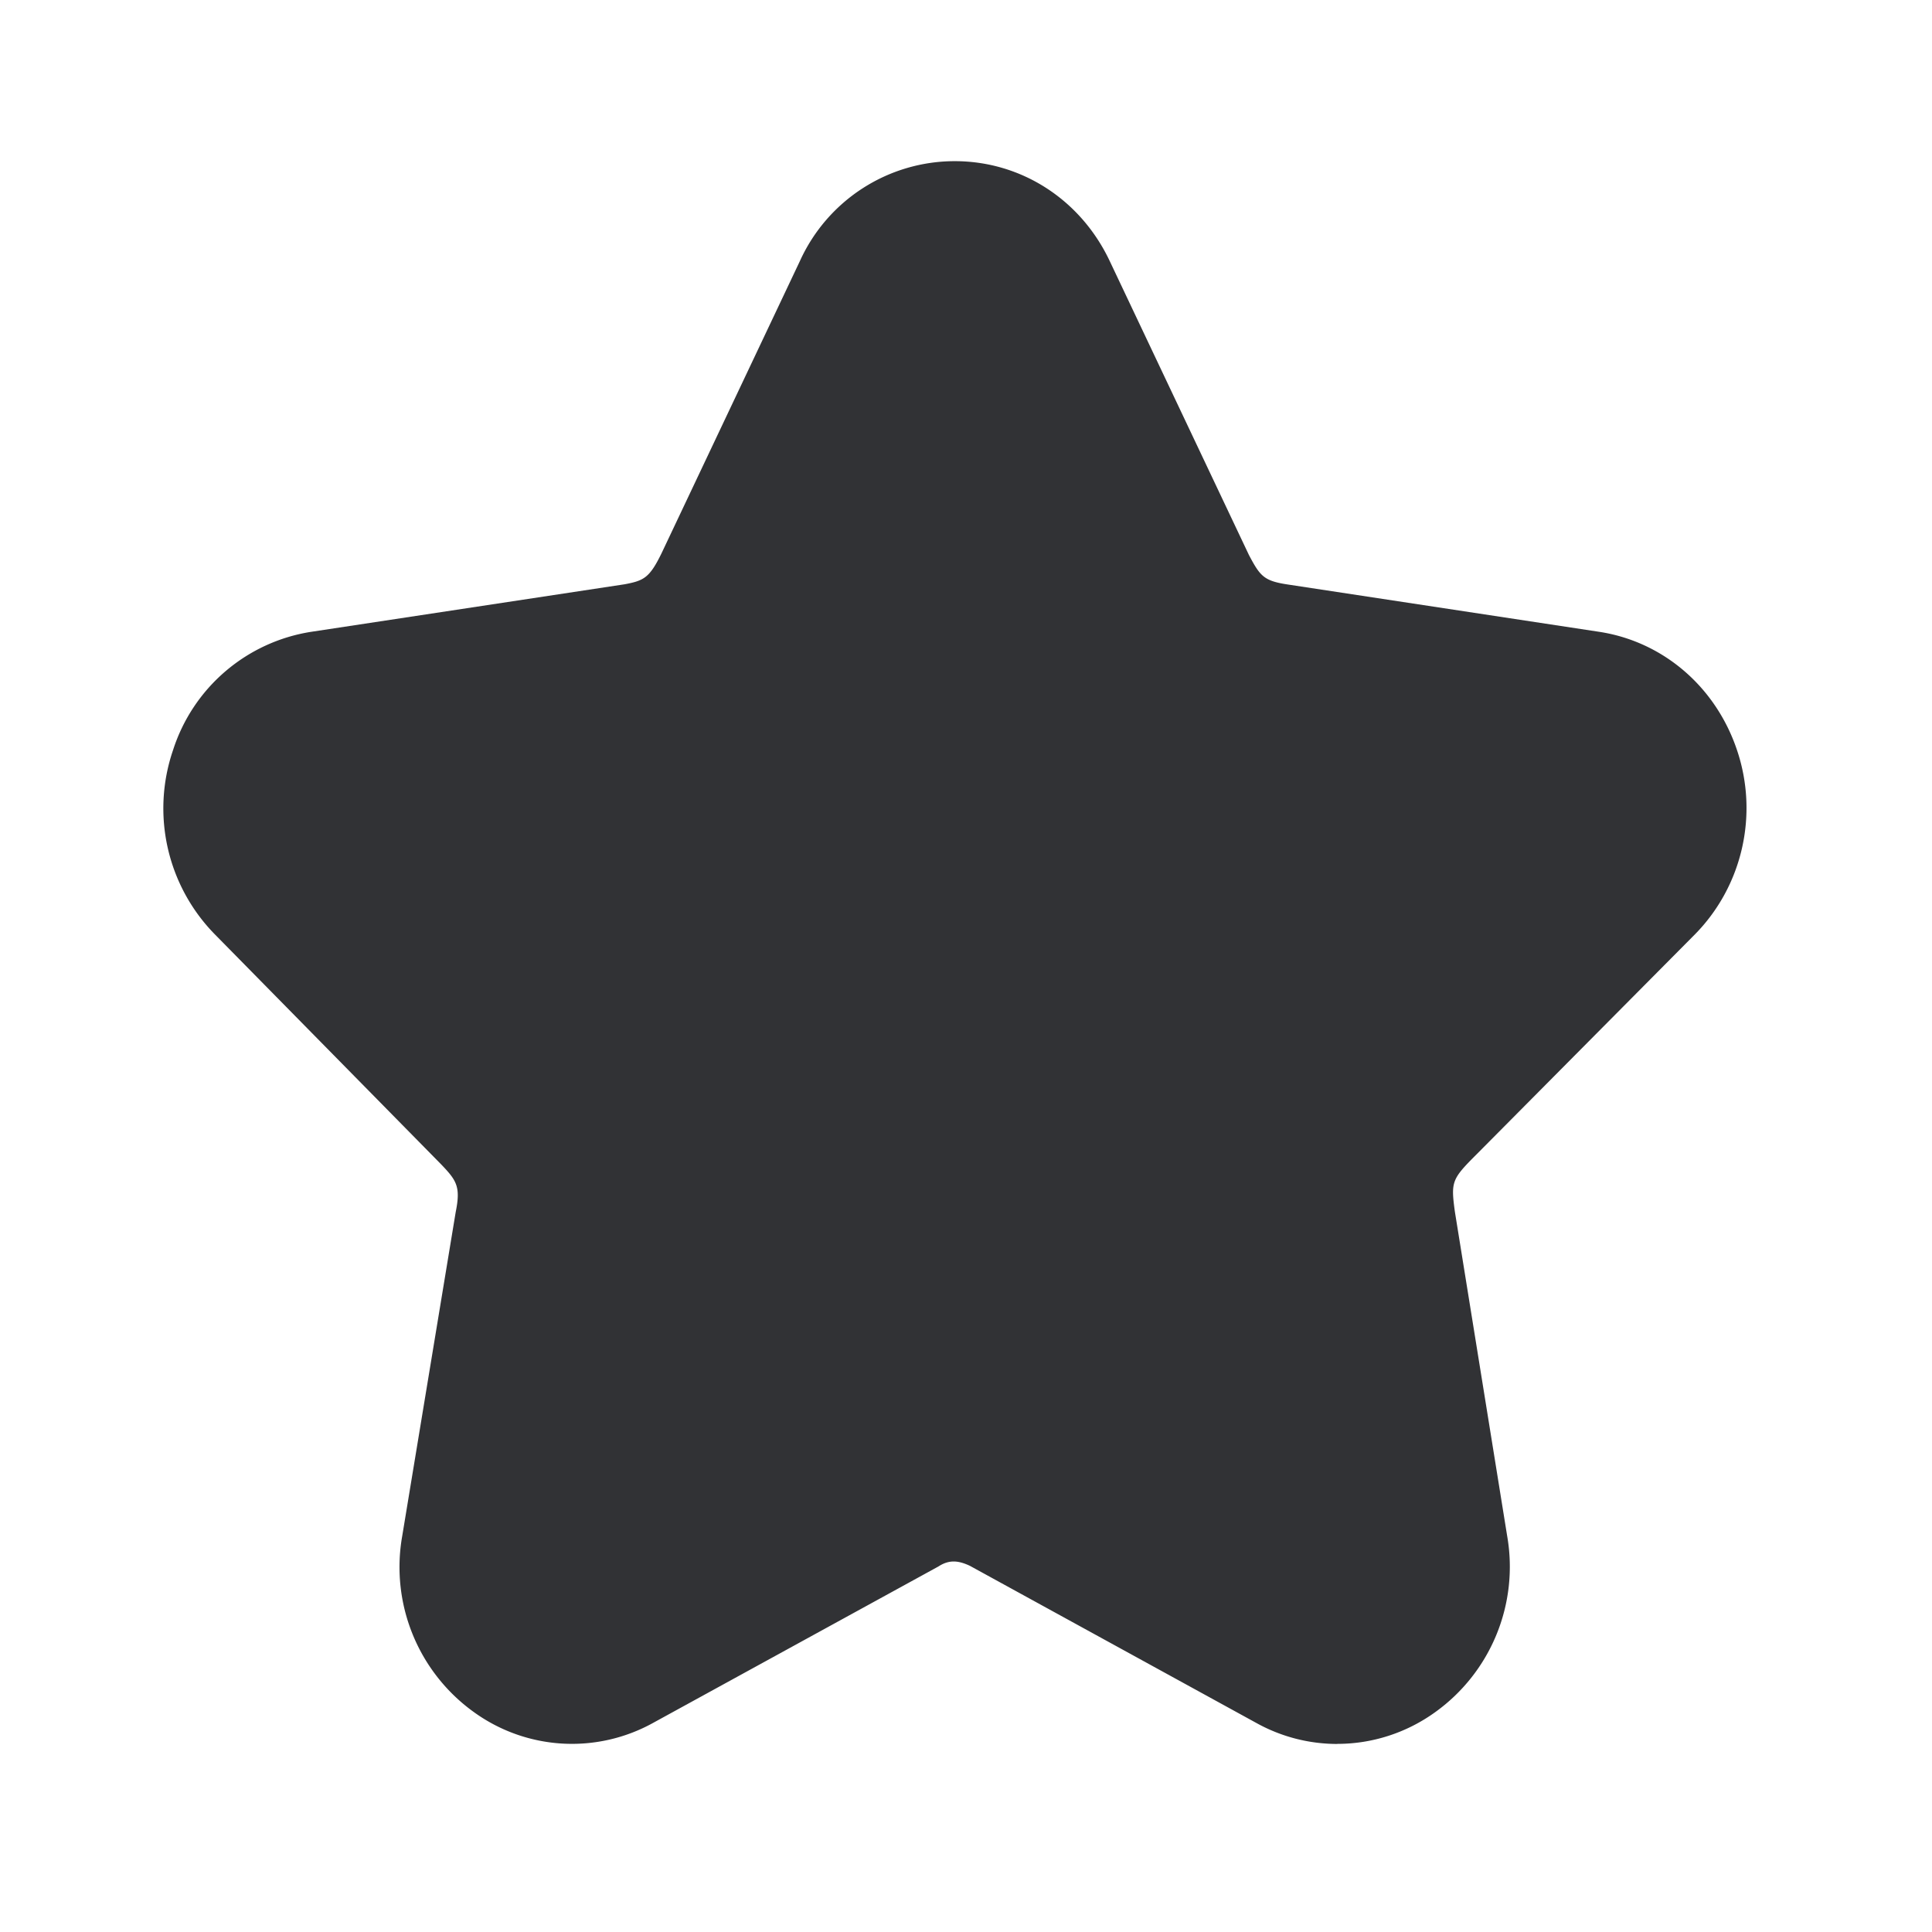<svg width="24" height="24" fill="none" xmlns="http://www.w3.org/2000/svg"><path d="M16.613 21.664a2.07 2.07 0 0 1-1.005-.26l-3.56-1.953c-.138-.064-.253-.081-.39.008l-3.546 1.944a2.08 2.08 0 0 1-2.216-.128 2.218 2.218 0 0 1-.9-2.191l.665-4.028c.064-.316.01-.392-.18-.591L2.67 11.608a2.234 2.234 0 0 1-.52-2.291 2.152 2.152 0 0 1 1.713-1.468l3.897-.591c.238-.045.308-.079.456-.381L9.938 3.24a2.112 2.112 0 0 1 1.922-1.238c.826 0 1.563.476 1.924 1.238l1.731 3.655c.14.264.185.322.49.367l3.857.586c.796.12 1.451.683 1.715 1.468.271.8.07 1.689-.521 2.29l-2.712 2.732c-.31.31-.322.339-.271.714l.65 4.031a2.223 2.223 0 0 1-.9 2.19c-.353.253-.776.39-1.21.39Z" fill="#313235"/></svg>